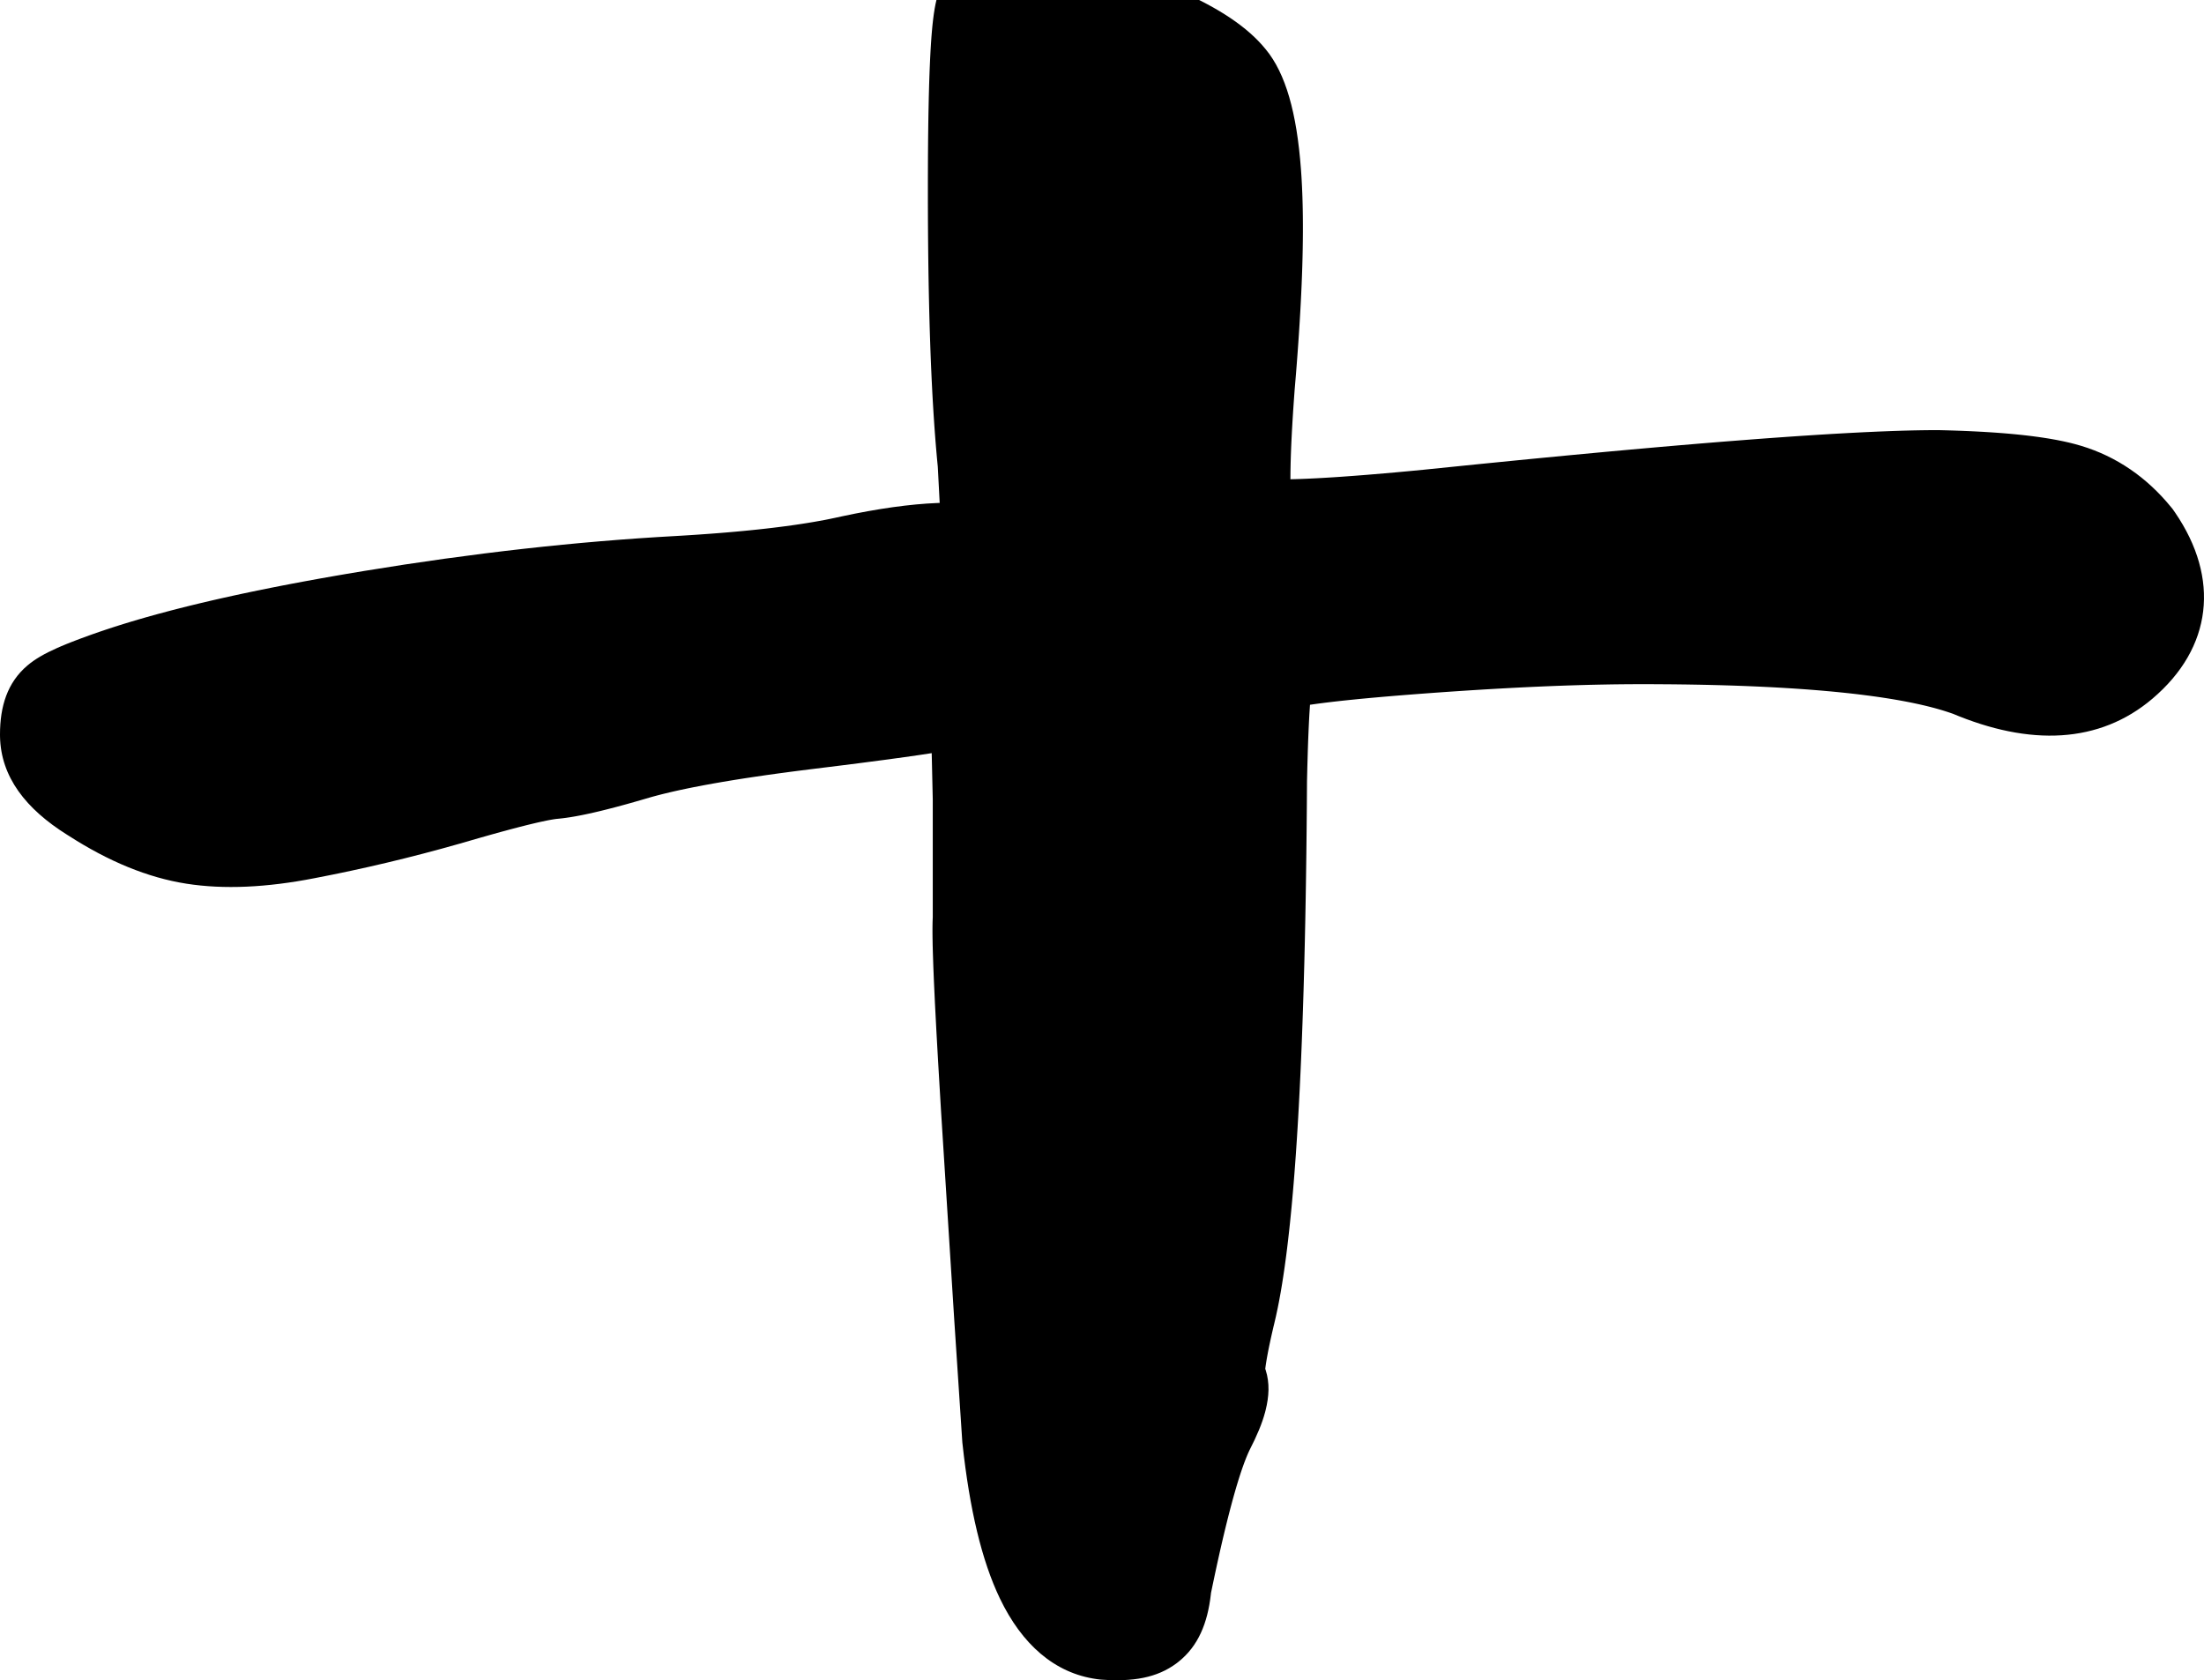 <?xml version="1.0" encoding="UTF-8"?>
<svg width="400px" height="305px" viewBox="0 0 400 305" version="1.1" xmlns="http://www.w3.org/2000/svg" xmlns:xlink="http://www.w3.org/1999/xlink">
    <title>10_shi_s</title>
    <g id="10_shi_s" stroke="none" stroke-width="1" fill="none" fill-rule="evenodd">
        <g id="十" transform="translate(0, -10)" fill="#000000" fill-rule="nonzero">
            <path d="M179.403,0.5 C176.728,1.159 174.336,2.507 172.56,4.699 L172.438,4.855 L172.417,4.877 C171.25,6.2 170.642,7.592 170.156,9.245 C169.878,10.192 169.673,11.212 169.501,12.386 L169.453,12.721 L169.362,13.427 C169.347,13.548 169.332,13.672 169.318,13.797 L169.234,14.574 C169.221,14.707 169.207,14.842 169.194,14.98 L169.117,15.829 L169.045,16.728 L168.978,17.677 C168.967,17.839 168.956,18.003 168.946,18.17 L168.884,19.196 L168.811,20.589 L168.73,22.417 L168.675,23.881 L168.625,25.425 L168.566,27.608 L168.505,30.537 L168.475,32.401 L168.442,35.012 L168.414,38.478 L168.398,42.934 L168.399,46.627 L168.409,49.771 L168.429,52.845 L168.458,55.849 L168.482,57.812 L168.51,59.744 L168.542,61.644 L168.579,63.514 L168.641,66.259 L168.712,68.935 L168.765,70.68 L168.851,73.239 L168.914,74.906 L168.981,76.542 L169.089,78.937 L169.206,81.263 L169.289,82.775 L169.422,84.984 L169.564,87.124 L169.663,88.512 L169.767,89.869 L169.875,91.195 L170.044,93.127 L170.198,94.742 L170.542,101.291 L170.13,101.305 C165.098,101.51 159.327,102.326 152.772,103.734 L151.462,104.019 L150.536,104.211 L149.578,104.399 L148.586,104.583 L147.562,104.763 L146.505,104.938 L145.415,105.109 L144.292,105.276 L142.546,105.518 L141.341,105.674 L140.104,105.826 L138.834,105.973 L137.531,106.116 L136.196,106.254 L134.829,106.388 L133.429,106.517 L131.997,106.642 L130.533,106.762 L129.037,106.877 L126.732,107.042 L125.155,107.146 L123.546,107.246 L122.73,107.294 C104.679,108.281 85.784,110.399 66.07,113.645 L62.925,114.171 L60.89,114.521 L57.893,115.05 L54.966,115.585 L53.052,115.945 L51.169,116.307 L49.317,116.671 L47.495,117.038 L45.703,117.407 L43.941,117.779 L42.21,118.153 L40.51,118.53 L38.839,118.909 C38.563,118.972 38.289,119.036 38.015,119.1 L36.39,119.483 L34.796,119.868 C34.532,119.933 34.27,119.997 34.009,120.062 L32.46,120.452 L30.941,120.844 C30.189,121.041 29.448,121.238 28.718,121.437 L27.274,121.836 C27.036,121.903 26.799,121.969 26.563,122.036 L25.164,122.439 L23.796,122.845 L22.457,123.253 C22.236,123.321 22.017,123.39 21.799,123.458 L20.505,123.87 L19.241,124.286 C18.824,124.424 18.413,124.564 18.007,124.703 L16.802,125.124 C16.604,125.194 16.407,125.265 16.211,125.335 L14.644,125.909 L13.708,126.261 C13.404,126.377 13.107,126.492 12.818,126.606 L11.974,126.944 L11.173,127.278 L10.414,127.607 C8.074,128.646 6.34,129.647 4.985,130.795 C1.324,133.898 0,138.224 0,143.326 L0.004,143.713 C0.158,151.044 4.69,156.844 12.215,161.551 L12.536,161.75 L12.42,161.676 C19.689,166.369 26.825,169.318 33.85,170.414 C40.654,171.476 48.386,171.112 57.086,169.411 C65.894,167.725 74.667,165.639 83.374,163.158 L87.097,162.083 L89.279,161.464 L90.911,161.012 L92.44,160.598 L94.201,160.135 L95.489,159.808 L96.384,159.588 L97.479,159.329 L98.226,159.161 L99.327,158.93 L99.717,158.855 L100.246,158.761 L100.708,158.689 L100.979,158.654 L101.514,158.601 L102.128,158.533 C102.338,158.507 102.553,158.479 102.772,158.448 L103.447,158.348 L104.152,158.231 C104.272,158.211 104.393,158.189 104.516,158.167 L105.268,158.026 C105.396,158.001 105.525,157.976 105.656,157.95 L106.456,157.784 C106.592,157.756 106.729,157.726 106.868,157.696 L107.716,157.506 L108.598,157.301 C108.747,157.265 108.898,157.229 109.051,157.192 L109.982,156.962 L110.948,156.715 L111.948,156.453 L112.983,156.174 L114.053,155.879 L115.158,155.567 L116.299,155.239 L117.82,154.795 L118.528,154.595 L119.268,154.396 L120.039,154.197 C120.17,154.164 120.303,154.131 120.436,154.098 L121.674,153.8 L122.538,153.602 L123.433,153.404 L124.833,153.109 L125.805,152.912 L126.808,152.716 L127.841,152.52 L129.448,152.227 L131.124,151.936 L132.868,151.645 L134.069,151.452 L135.3,151.26 L137.203,150.973 L139.174,150.687 L141.212,150.403 L143.319,150.12 L144.76,149.933 L146.978,149.653 L152.589,148.959 L155.832,148.548 L160.525,147.935 L164.137,147.441 L166.871,147.05 L169.094,146.713 L169.285,155.095 L169.285,176.519 L169.262,177.046 L169.246,177.599 L169.235,178.547 L169.235,179.224 L169.243,180.112 L169.269,181.604 L169.306,182.996 L169.39,185.51 L169.491,188.005 L169.679,192.057 L169.946,197.197 L170.243,202.506 L170.785,211.645 L173.196,249.757 L174.654,271.838 L174.675,272.028 C175.969,283.959 178.17,293.283 181.47,300.161 C185.445,308.444 191.352,313.743 199.085,314.804 L199.707,314.881 L199.922,314.896 C205.543,315.293 209.961,314.612 213.578,311.888 L213.874,311.658 C217.477,308.796 219.155,304.642 219.752,299.441 L219.78,299.175 L220.077,297.739 L220.471,295.871 L220.86,294.066 L221.371,291.761 L221.749,290.109 L221.998,289.044 L222.367,287.501 L222.731,286.025 L222.97,285.078 L223.324,283.714 L223.672,282.417 L223.9,281.591 L224.237,280.408 L224.458,279.657 L224.784,278.589 L224.997,277.915 L225.207,277.272 C225.242,277.168 225.276,277.064 225.311,276.962 L225.516,276.366 L225.817,275.531 L226.111,274.766 L226.302,274.296 L226.49,273.857 C226.521,273.787 226.552,273.718 226.582,273.65 L226.764,273.259 L226.83,273.124 L226.785,273.213 C228.118,270.63 229.057,268.394 229.603,266.339 L229.688,266.008 C230.32,263.479 230.458,261.054 229.705,258.696 L229.63,258.474 L229.668,258.172 C229.691,258 229.716,257.821 229.744,257.633 L229.837,257.044 L229.946,256.406 L230.072,255.72 L230.214,254.985 L230.373,254.204 L230.642,252.943 L230.843,252.045 L231.16,250.674 L231.246,250.33 C231.468,249.42 231.684,248.45 231.894,247.418 L232.102,246.366 C232.136,246.188 232.17,246.007 232.204,245.825 L232.405,244.712 C232.438,244.523 232.471,244.333 232.504,244.14 L232.699,242.966 L232.889,241.751 L233.076,240.495 C233.107,240.282 233.137,240.068 233.167,239.852 L233.347,238.534 C233.377,238.311 233.407,238.086 233.436,237.86 L233.61,236.481 L233.779,235.061 L233.944,233.6 L234.106,232.097 L234.263,230.553 L234.416,228.968 C234.441,228.701 234.466,228.431 234.49,228.16 L234.637,226.513 L234.78,224.825 L234.918,223.095 L235.052,221.323 L235.183,219.511 L235.37,216.713 L235.49,214.796 L235.606,212.838 L235.718,210.837 L235.879,207.758 L236.03,204.585 L236.126,202.417 L236.262,199.087 L236.389,195.662 L236.469,193.326 L236.582,189.743 L236.718,184.817 L236.81,181.012 L236.893,177.112 L236.967,173.116 L237.032,169.024 L237.089,164.837 L237.137,160.554 L237.177,156.174 L237.207,151.742 L237.265,149.303 L237.349,146.39 L237.404,144.768 L237.443,143.739 L237.505,142.274 L237.57,140.905 L237.639,139.631 L237.747,137.933 L238.604,137.81 L239.373,137.705 L240.602,137.547 L241.921,137.389 L243.33,137.229 L244.829,137.07 L246.968,136.856 L248.676,136.695 L251.091,136.48 L253.006,136.318 L255.01,136.156 L257.627,135.954 L260.064,135.773 L262.465,135.602 L264.831,135.441 L267.162,135.29 L269.458,135.148 L271.719,135.017 L273.944,134.895 L276.134,134.782 L278.288,134.68 L280.407,134.587 L282.491,134.504 L284.54,134.431 L286.553,134.368 L288.53,134.314 L290.472,134.271 L292.379,134.236 C292.694,134.232 293.007,134.227 293.319,134.223 L295.173,134.204 L296.991,134.194 L298.732,134.193 L300.407,134.198 L303.691,134.221 L306.097,134.251 L308.453,134.291 L309.997,134.324 L312.272,134.381 L314.497,134.449 L316.673,134.527 L318.095,134.585 L319.496,134.647 L321.556,134.748 L323.565,134.86 L325.525,134.982 L326.804,135.068 L328.06,135.159 L329.294,135.255 L330.505,135.354 L332.281,135.512 L333.436,135.623 L334.569,135.738 L335.68,135.857 L336.768,135.98 L337.833,136.108 L339.388,136.308 L340.397,136.446 L341.383,136.589 L342.347,136.736 L343.287,136.887 C343.442,136.912 343.596,136.938 343.749,136.964 L344.655,137.121 L345.539,137.283 L346.399,137.448 L347.237,137.618 L348.052,137.792 C348.186,137.821 348.319,137.85 348.451,137.88 L349.231,138.06 C349.359,138.09 349.487,138.121 349.613,138.151 L350.359,138.337 L351.081,138.527 L351.781,138.721 L352.458,138.919 C352.568,138.953 352.678,138.986 352.787,139.02 L353.429,139.224 L354.048,139.432 L354.459,139.576 L354.209,139.472 C368.451,145.507 381.028,144.974 390.623,136.843 C401.522,127.607 402.947,115.027 394.756,103.046 L394.309,102.404 L394.094,102.14 C389.649,96.66 384.119,92.858 377.674,90.921 C377.331,90.817 376.978,90.717 376.613,90.62 L375.869,90.429 C375.743,90.398 375.615,90.368 375.486,90.337 L374.699,90.158 C374.565,90.129 374.43,90.1 374.294,90.072 L373.463,89.904 C373.322,89.877 373.18,89.85 373.036,89.823 L372.161,89.667 C372.012,89.642 371.862,89.617 371.712,89.592 L370.791,89.447 C370.479,89.4 370.163,89.354 369.841,89.31 L368.86,89.179 L367.849,89.056 L366.807,88.94 L365.735,88.831 L364.632,88.729 L363.497,88.634 L362.332,88.546 L361.135,88.465 L359.907,88.39 L358.646,88.322 L357.354,88.26 L356.03,88.205 L354.674,88.157 L353.285,88.115 C353.051,88.108 352.815,88.102 352.578,88.096 L351.756,88.076 L350.681,88.079 L349.676,88.088 L348.635,88.102 L347.005,88.134 L345.293,88.18 L343.499,88.238 L340.978,88.336 L338.311,88.457 L335.498,88.601 L332.538,88.768 L330.221,88.909 L327.004,89.116 L324.495,89.287 L321.021,89.535 L318.319,89.736 L312.665,90.176 L308.712,90.499 L304.612,90.845 L301.439,91.119 L295.967,91.606 L291.423,92.02 L285.534,92.572 L279.414,93.159 L275.63,93.528 L267.813,94.306 L259.661,95.136 C259.199,95.183 258.735,95.231 258.27,95.279 L255.377,95.554 L253.295,95.745 L251.289,95.922 L248.116,96.188 L245.731,96.374 L243.483,96.537 L241.888,96.643 L240.37,96.736 L238.931,96.816 L237.134,96.902 L235.878,96.95 L235.084,96.975 L234.197,96.996 L234.197,96.694 L234.207,95.448 L234.233,94.11 L234.275,92.679 L234.332,91.156 L234.379,90.09 L234.463,88.415 L234.563,86.649 L234.679,84.792 L234.811,82.845 L234.959,80.809 L235.201,77.908 L235.355,75.96 L235.499,74.046 L235.633,72.165 L235.758,70.318 L235.873,68.505 L235.978,66.724 L236.073,64.976 L236.158,63.262 L236.233,61.579 L236.298,59.929 L236.352,58.312 L236.395,56.726 L236.428,55.172 L236.45,53.65 L236.462,52.159 L236.462,50.7 C236.461,50.219 236.457,49.743 236.452,49.272 L236.43,47.875 C236.426,47.645 236.421,47.416 236.415,47.188 L236.377,45.837 C236.37,45.615 236.362,45.393 236.353,45.173 L236.298,43.868 L236.231,42.593 C236.219,42.383 236.207,42.175 236.194,41.967 L236.109,40.737 C235.344,30.412 233.31,23.322 229.742,18.983 L229.697,18.93 C226.453,14.932 221.286,11.5 214.042,8.315 L212.967,7.851 C212.24,7.543 211.494,7.237 210.727,6.932 L209.563,6.477 L208.368,6.025 C207.763,5.8 207.147,5.575 206.519,5.351 L205.249,4.905 C205.035,4.83 204.819,4.756 204.602,4.682 L203.286,4.238 L202.617,4.017 C202.168,3.87 201.725,3.726 201.289,3.587 L199.998,3.181 C199.785,3.116 199.575,3.051 199.365,2.988 L198.128,2.618 C193.656,1.308 189.899,0.487 186.772,0.163 C184.183,-0.105 181.882,-0.058 179.738,0.421 L179.403,0.5 Z"></path>
        </g>
    </g>
</svg>